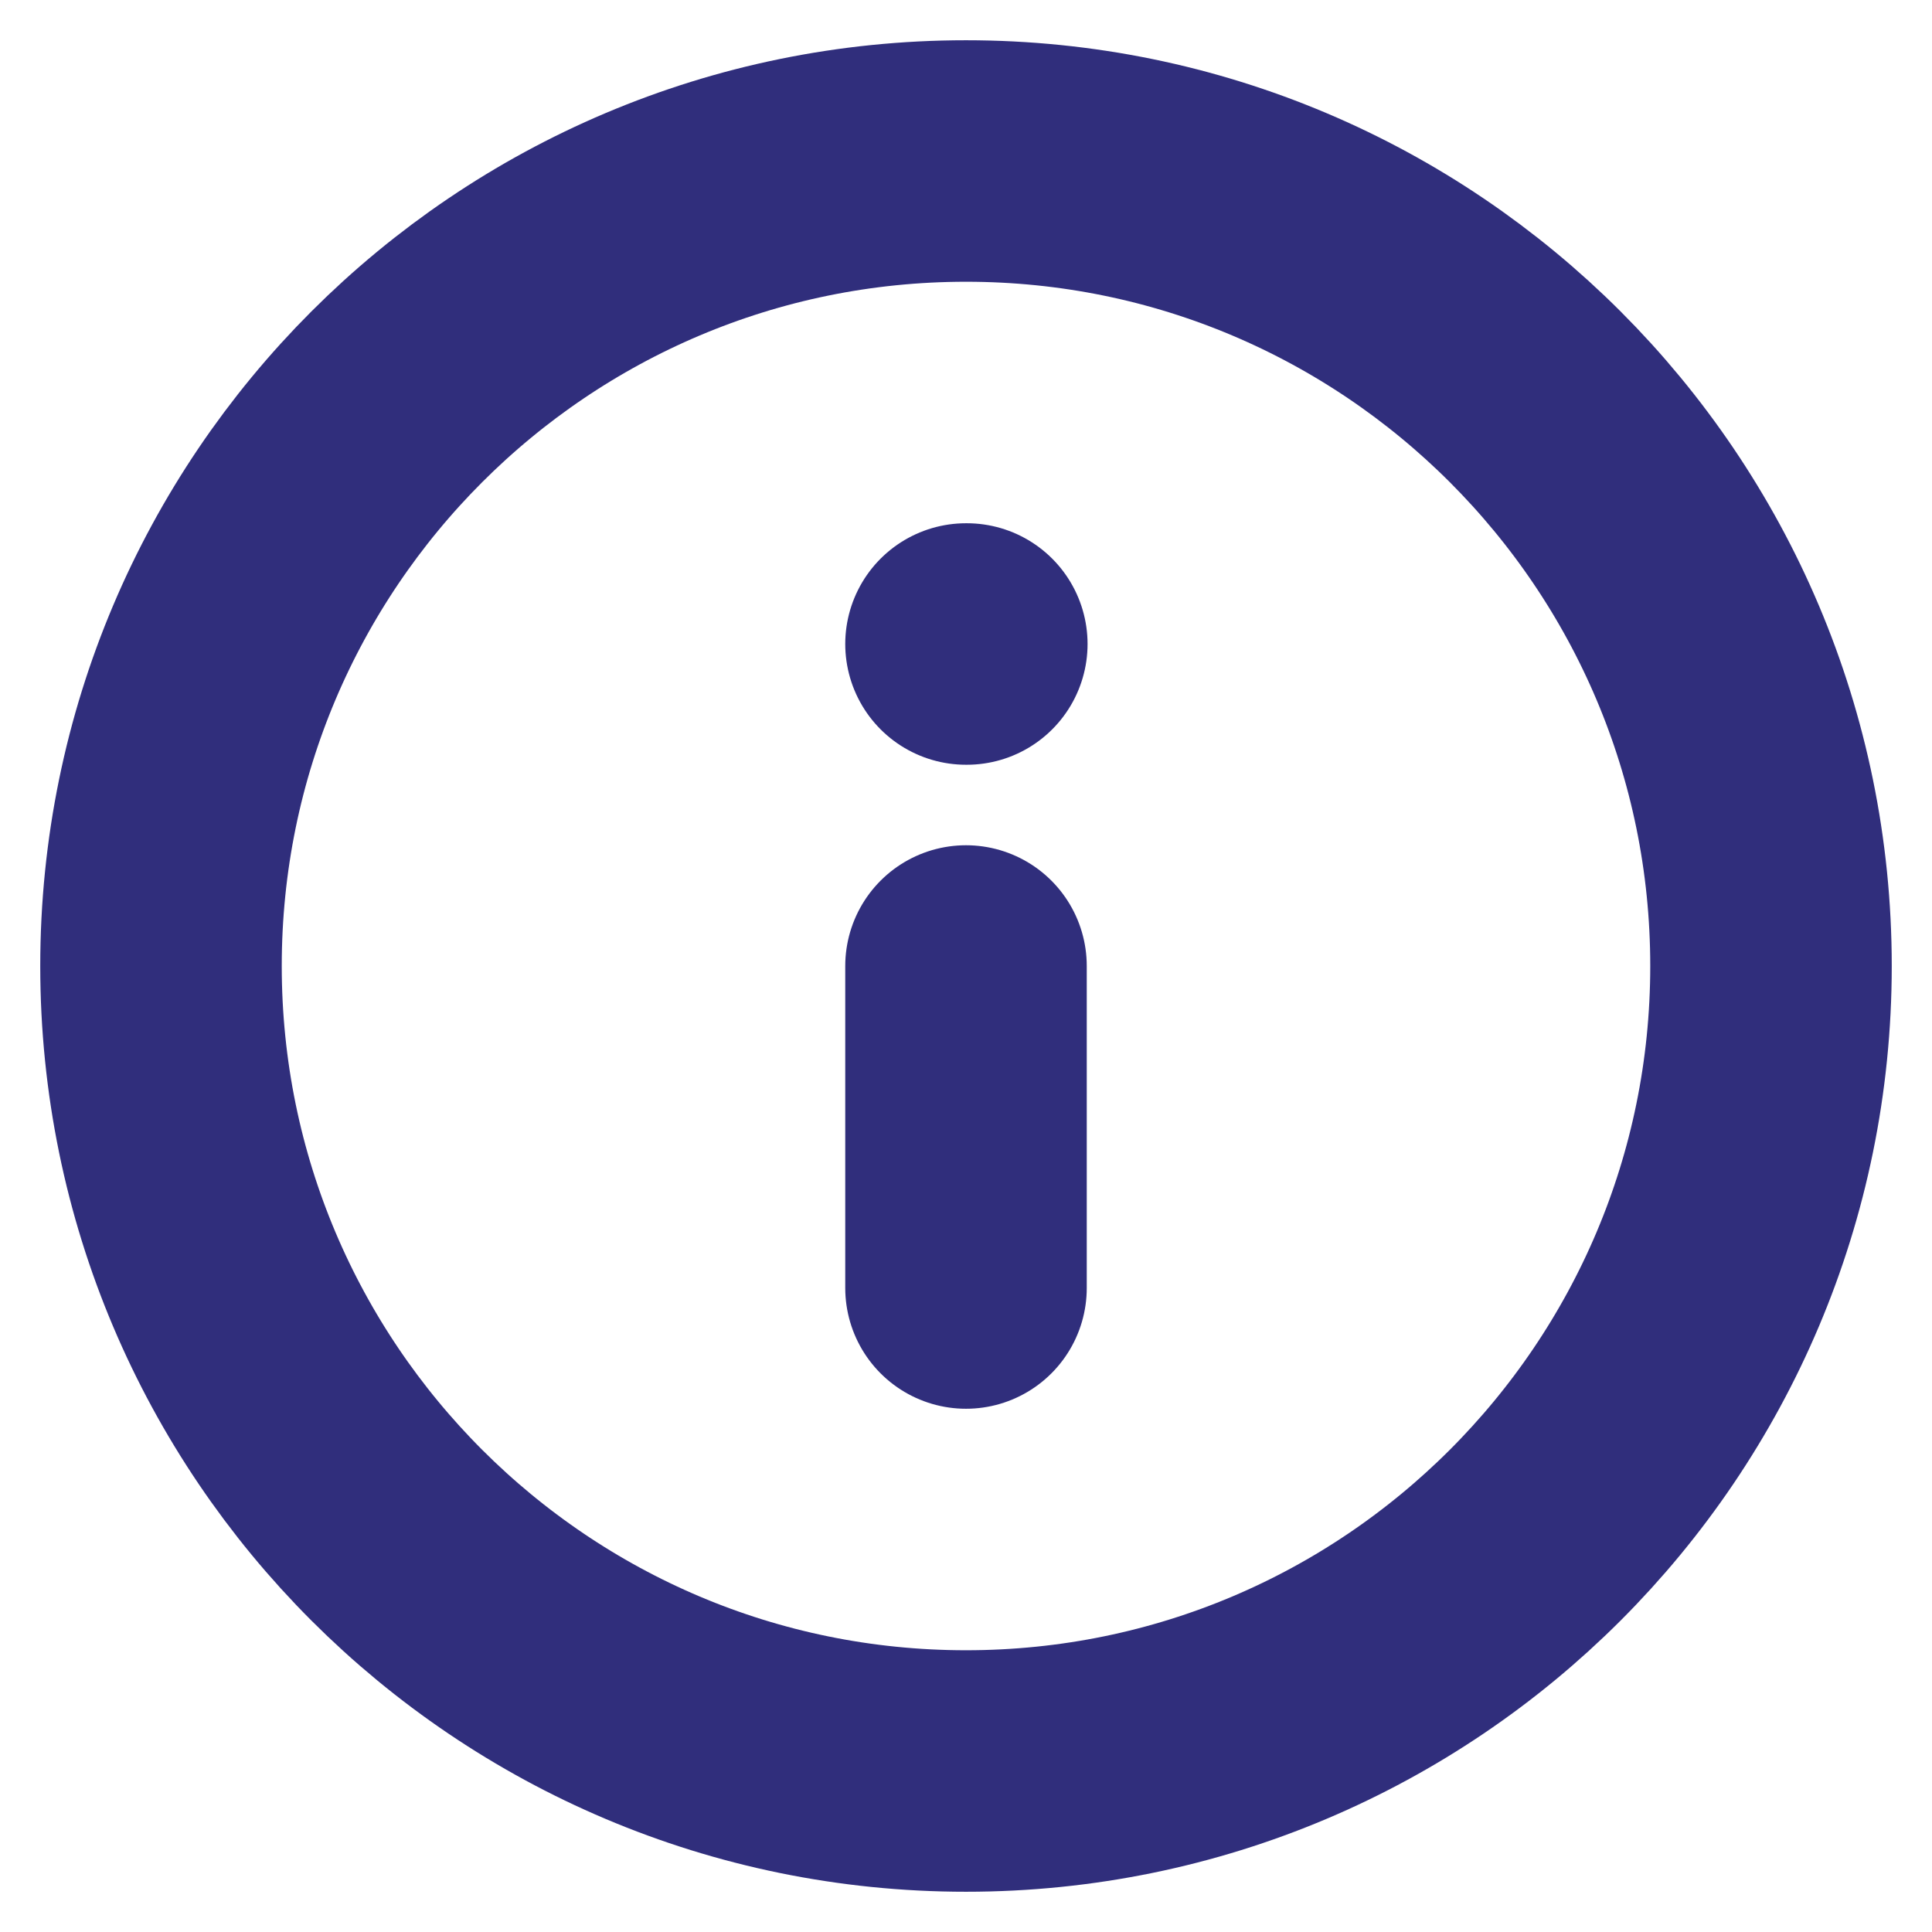 <svg width="12" height="12" viewBox="0 0 12 12" fill="none" xmlns="http://www.w3.org/2000/svg">
<g clip-path="url(#clip0_297_2764)">
<path d="M6 8V6M6 4H6.005M11 6C11 8.761 8.761 11 6 11C3.239 11 1 8.761 1 6C1 3.239 3.239 1 6 1C8.761 1 11 3.239 11 6Z" stroke="#302E7C" stroke-width="1.5" stroke-linecap="round" stroke-linejoin="round"/>
</g>
<defs>
<clipPath id="clip0_297_2764">
<rect width="12" height="12" fill="white"/>
</clipPath>
</defs>
</svg>
